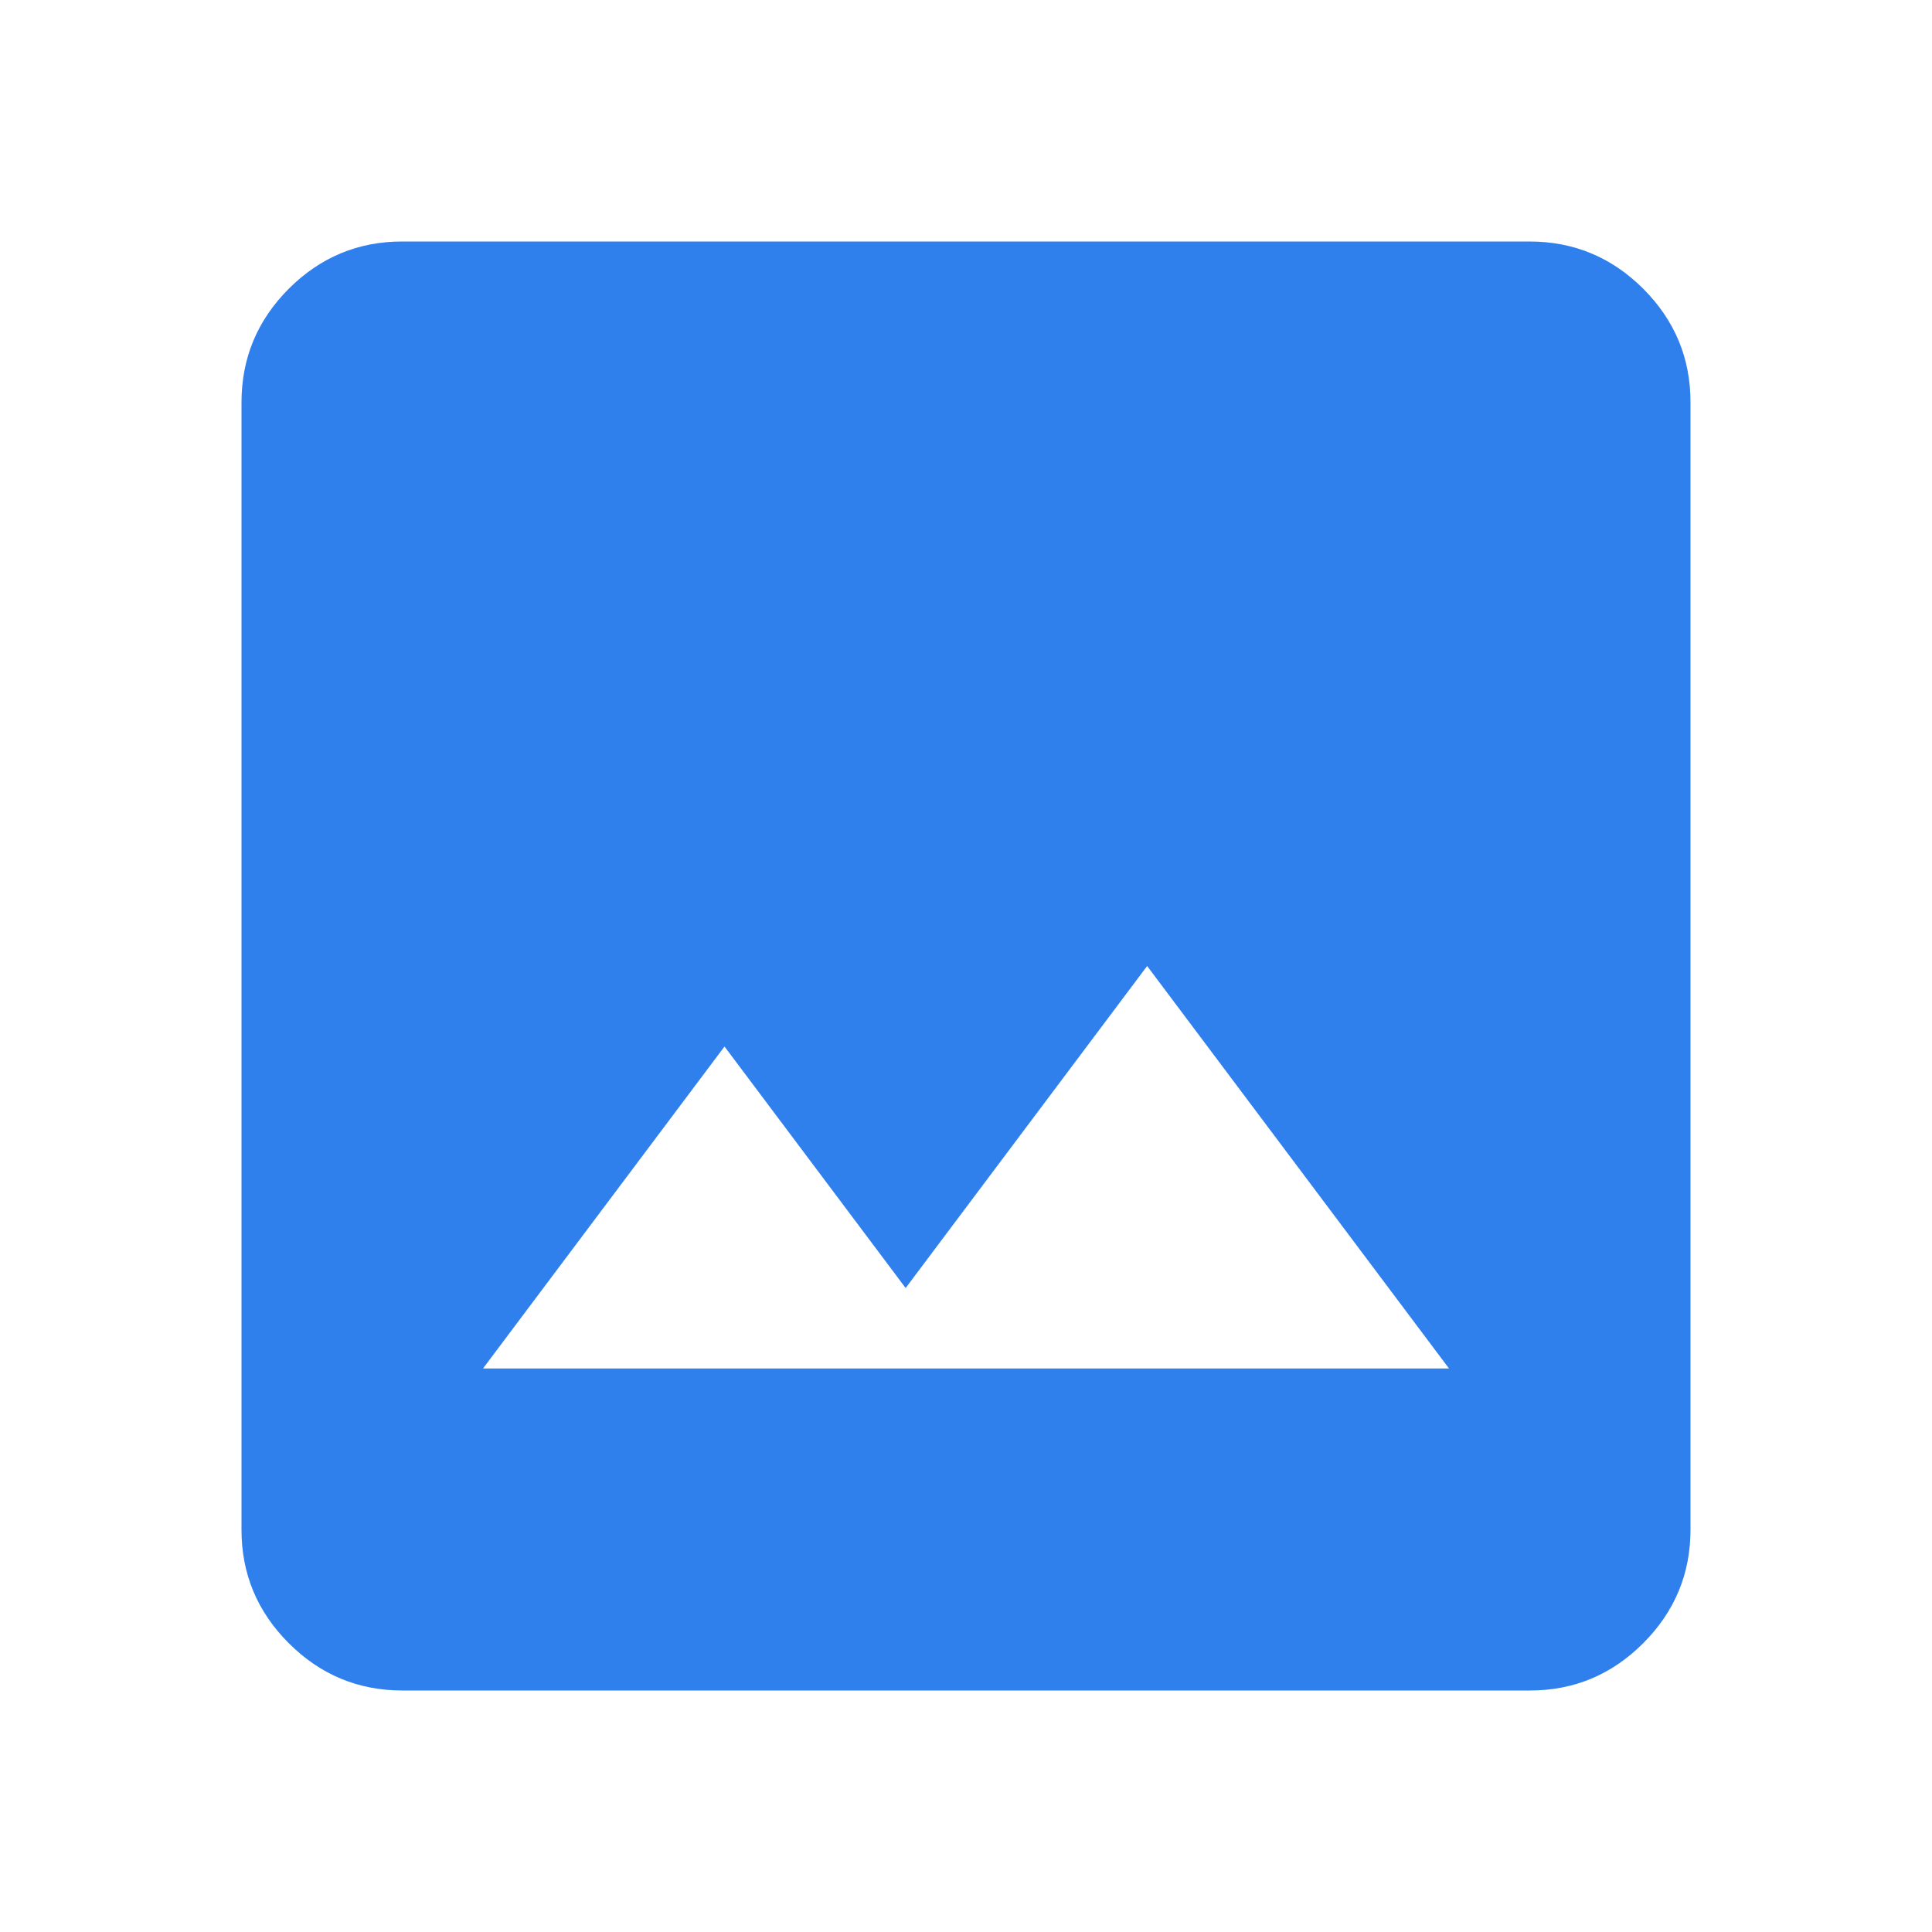 <svg width="25" height="25" viewBox="0 0 25 25" fill="none" xmlns="http://www.w3.org/2000/svg">
<path d="M5.208 21.875C4.635 21.875 4.145 21.671 3.736 21.262C3.328 20.854 3.124 20.364 3.125 19.792V5.208C3.125 4.635 3.329 4.145 3.737 3.736C4.146 3.328 4.636 3.124 5.208 3.125H19.792C20.365 3.125 20.855 3.329 21.264 3.737C21.672 4.146 21.876 4.636 21.875 5.208V19.792C21.875 20.365 21.671 20.855 21.262 21.264C20.854 21.672 20.364 21.876 19.792 21.875H5.208ZM6.25 17.708H18.75L14.844 12.5L11.719 16.667L9.375 13.542L6.25 17.708Z" fill="#2F80ED"/>
</svg>
